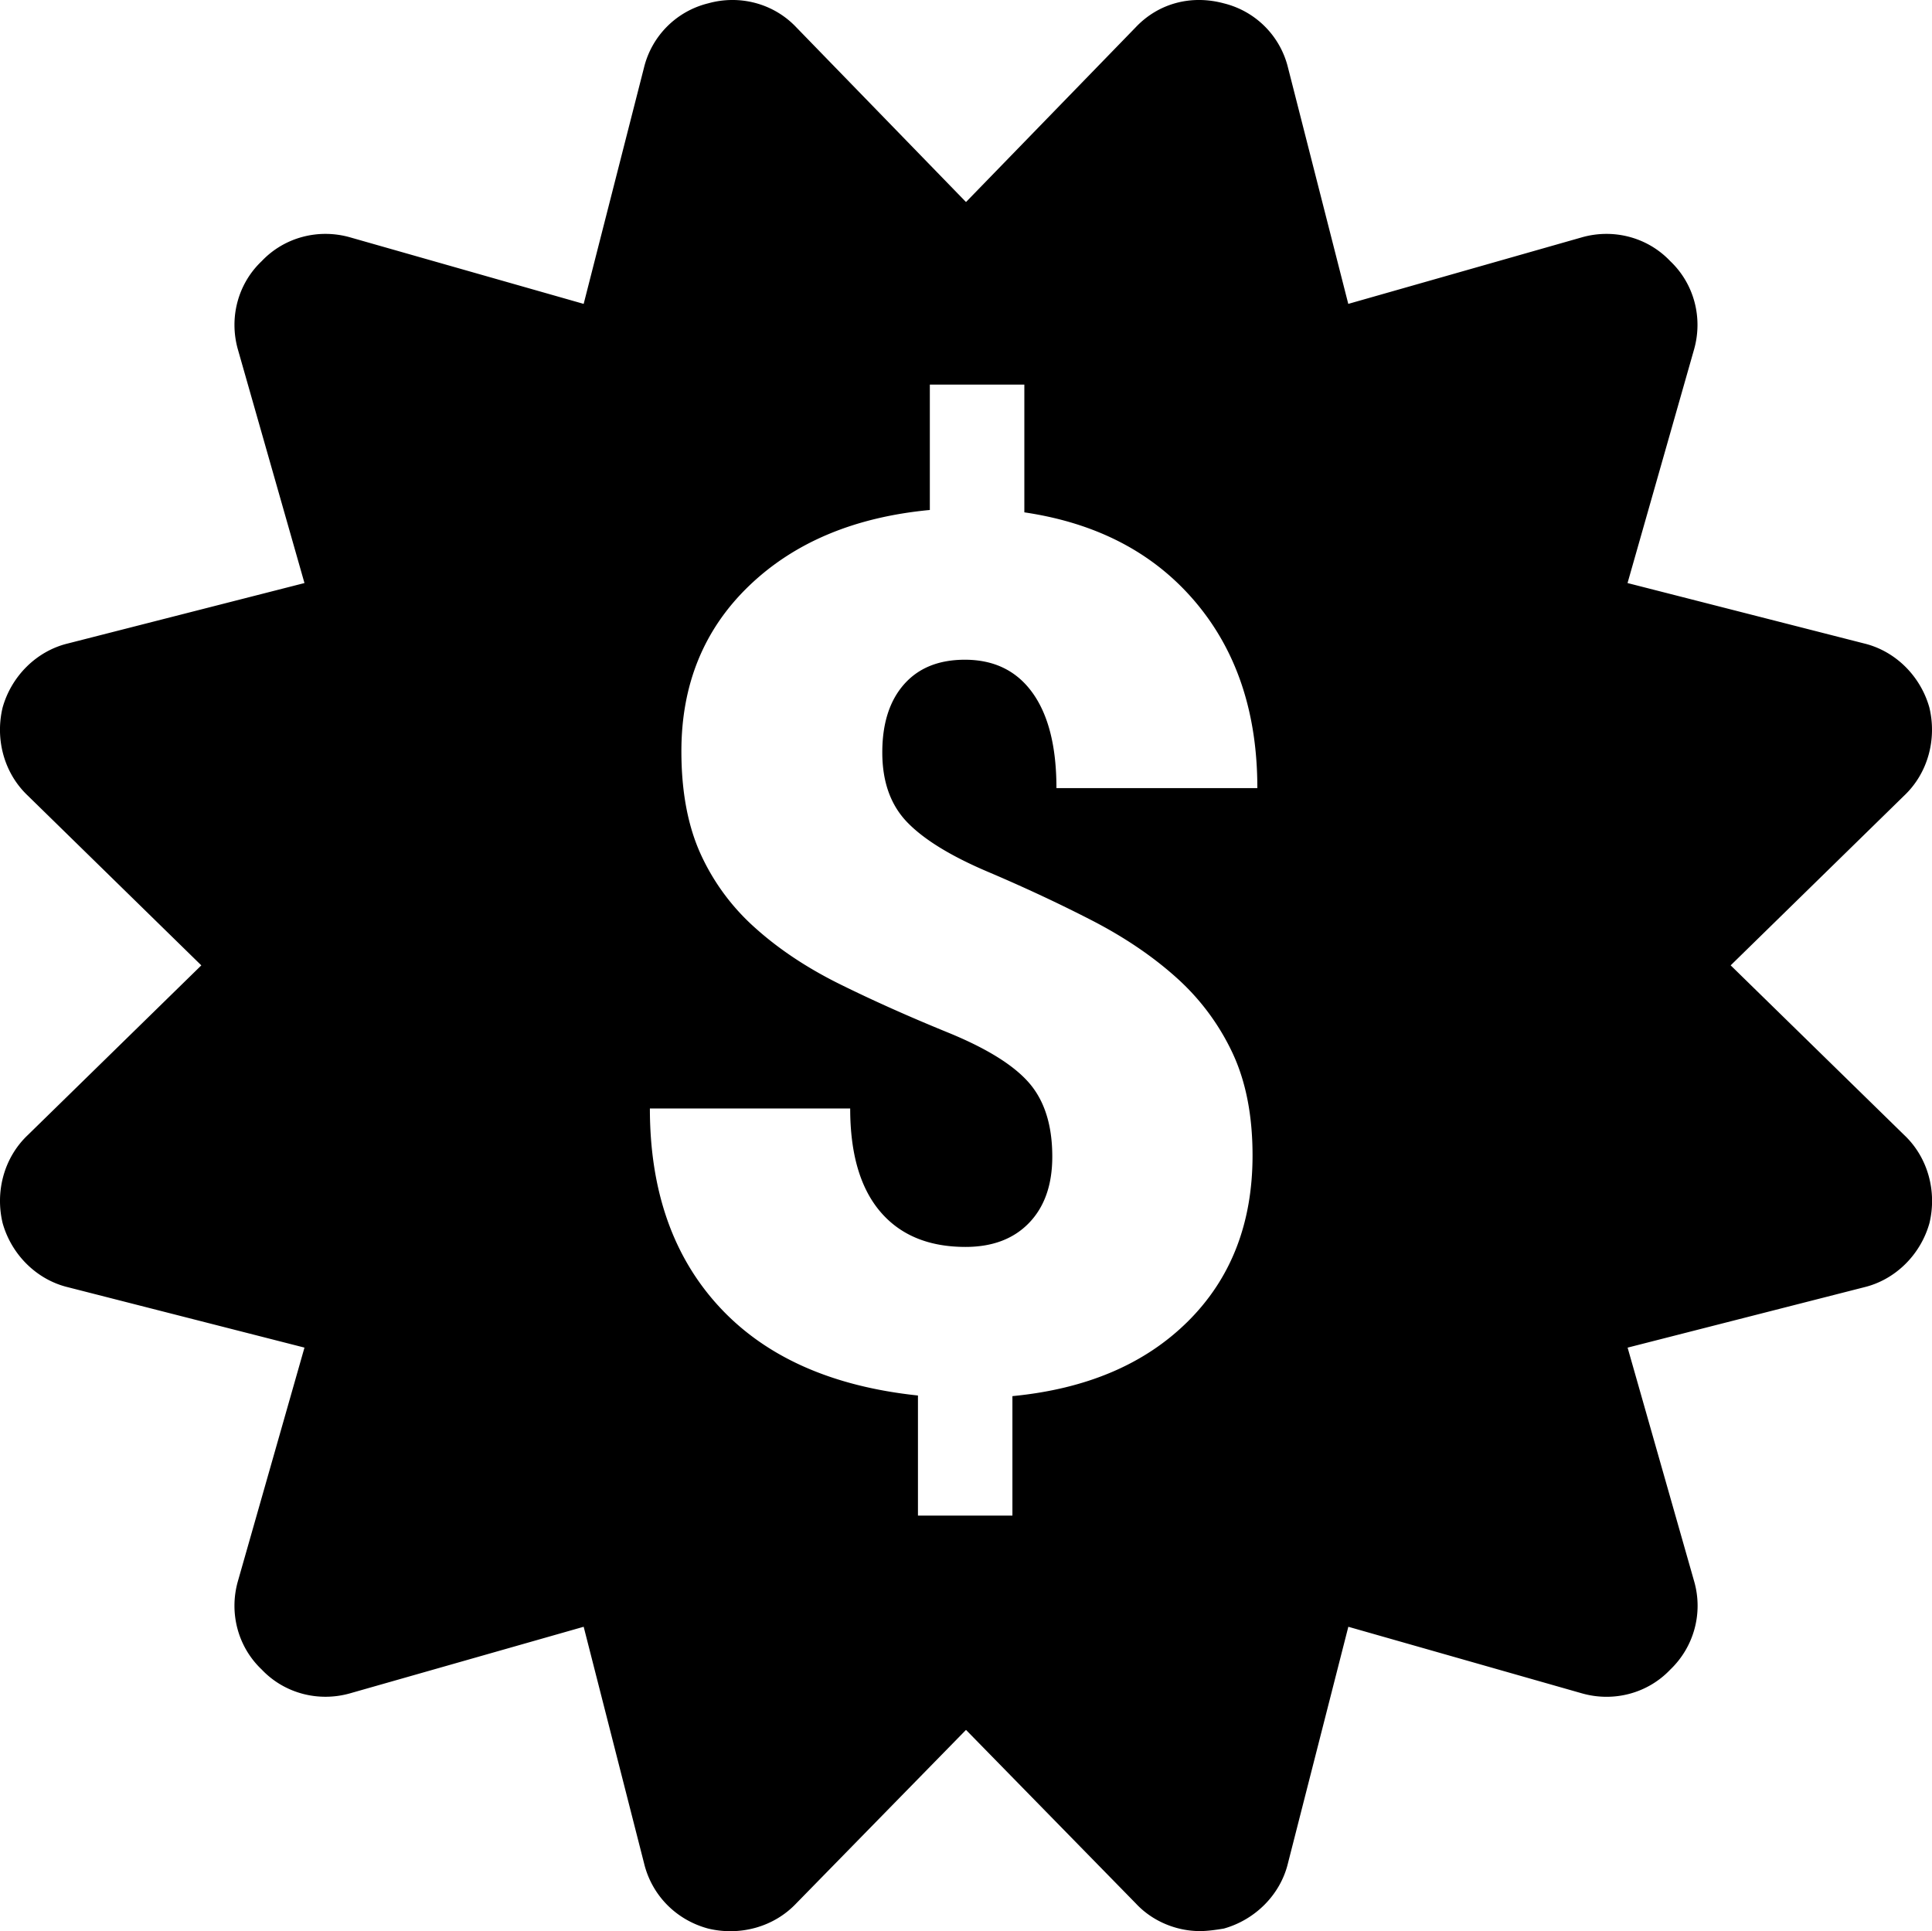 <svg xmlns="http://www.w3.org/2000/svg" width="1972.48" height="1971.93" viewBox="0 0 1972.48 1971.93"><path d="M1780.5,1000.69l177.19-173.35c24.4-23.11,33.38-57.78,25.68-89.88-9-32.1-34.67-57.78-66.77-65.48l-241.39-61.64,68-238.82c9-32.1,0-66.77-24.4-89.88-23.11-24.4-57.78-33.39-89.88-24.4l-238.83,68.05L1328.52,83.9A89.33,89.33,0,0,0,1263,18.41c-33.39-9-66.77,0-89.88,24.4L999.81,221.29,826.47,42.81c-23.11-24.4-57.78-33.39-89.88-24.4A89.36,89.36,0,0,0,671.1,83.9L609.47,325.29,370.64,257.24c-32.1-9-66.77,0-89.88,24.4-24.4,23.11-33.38,57.78-24.4,89.88l68.06,238.82L83,672c-32.1,7.7-57.78,33.38-66.77,65.48-7.7,32.1,1.29,66.77,25.68,89.88l177.2,173.35L41.93,1174c-24.39,23.11-33.38,57.78-25.68,89.88,9,32.1,34.67,57.78,66.77,65.49L324.42,1391l-68.06,238.83c-9,32.09,0,66.76,24.4,89.88,23.11,24.39,57.78,33.38,89.88,24.39l238.83-68.05,61.63,241.4c7.71,32.1,32.1,57.78,65.49,66.76,32.1,7.71,66.77-1.28,89.88-25.68l173.34-177.19,173.35,177.19c16.69,18,41.08,28.25,65.48,28.25,7.7,0,16.69-1.28,24.4-2.57,32.1-9,57.78-34.66,65.48-66.76l61.63-241.4L1629,1744.13c32.1,9,66.77,0,89.88-24.39a90.11,90.11,0,0,0,24.4-89.88l-68-238.83,241.39-61.63c32.1-7.71,57.78-33.39,66.77-65.49,7.7-32.1-1.28-66.77-25.68-89.88ZM939.84,854.62Q965.33,881,1021.76,905t106.5,49.76q50.06,25.82,86.47,58.56a239.9,239.9,0,0,1,57,76.46q20.63,43.7,20.63,105,0,103.77-65.84,169.3t-179.32,76.46v122H950.76V1439.91q-132.3-14-203-90.73t-70.69-202.37h204.5q0,69.18,30.64,105.28t87.08,36.11q41.27,0,64.94-24.58T1087.9,1196q0-47.93-23.66-75.25t-83.14-51.58q-59.48-24.26-109.84-49.15t-86.77-57.65a226.26,226.26,0,0,1-55.83-75.85Q709.24,843.4,709.24,782.1q0-102.54,69.18-169t184.47-77.37v-128h96.49V538.15q111,16.4,174.47,91.33t63.41,190.24H1092.15q0-63.11-24.27-97.09t-69.18-34q-40.05,0-62.2,25.18t-22.15,69.48Q914.35,828.24,939.84,854.62Z" transform="translate(-13.57 -15)"/></svg>
